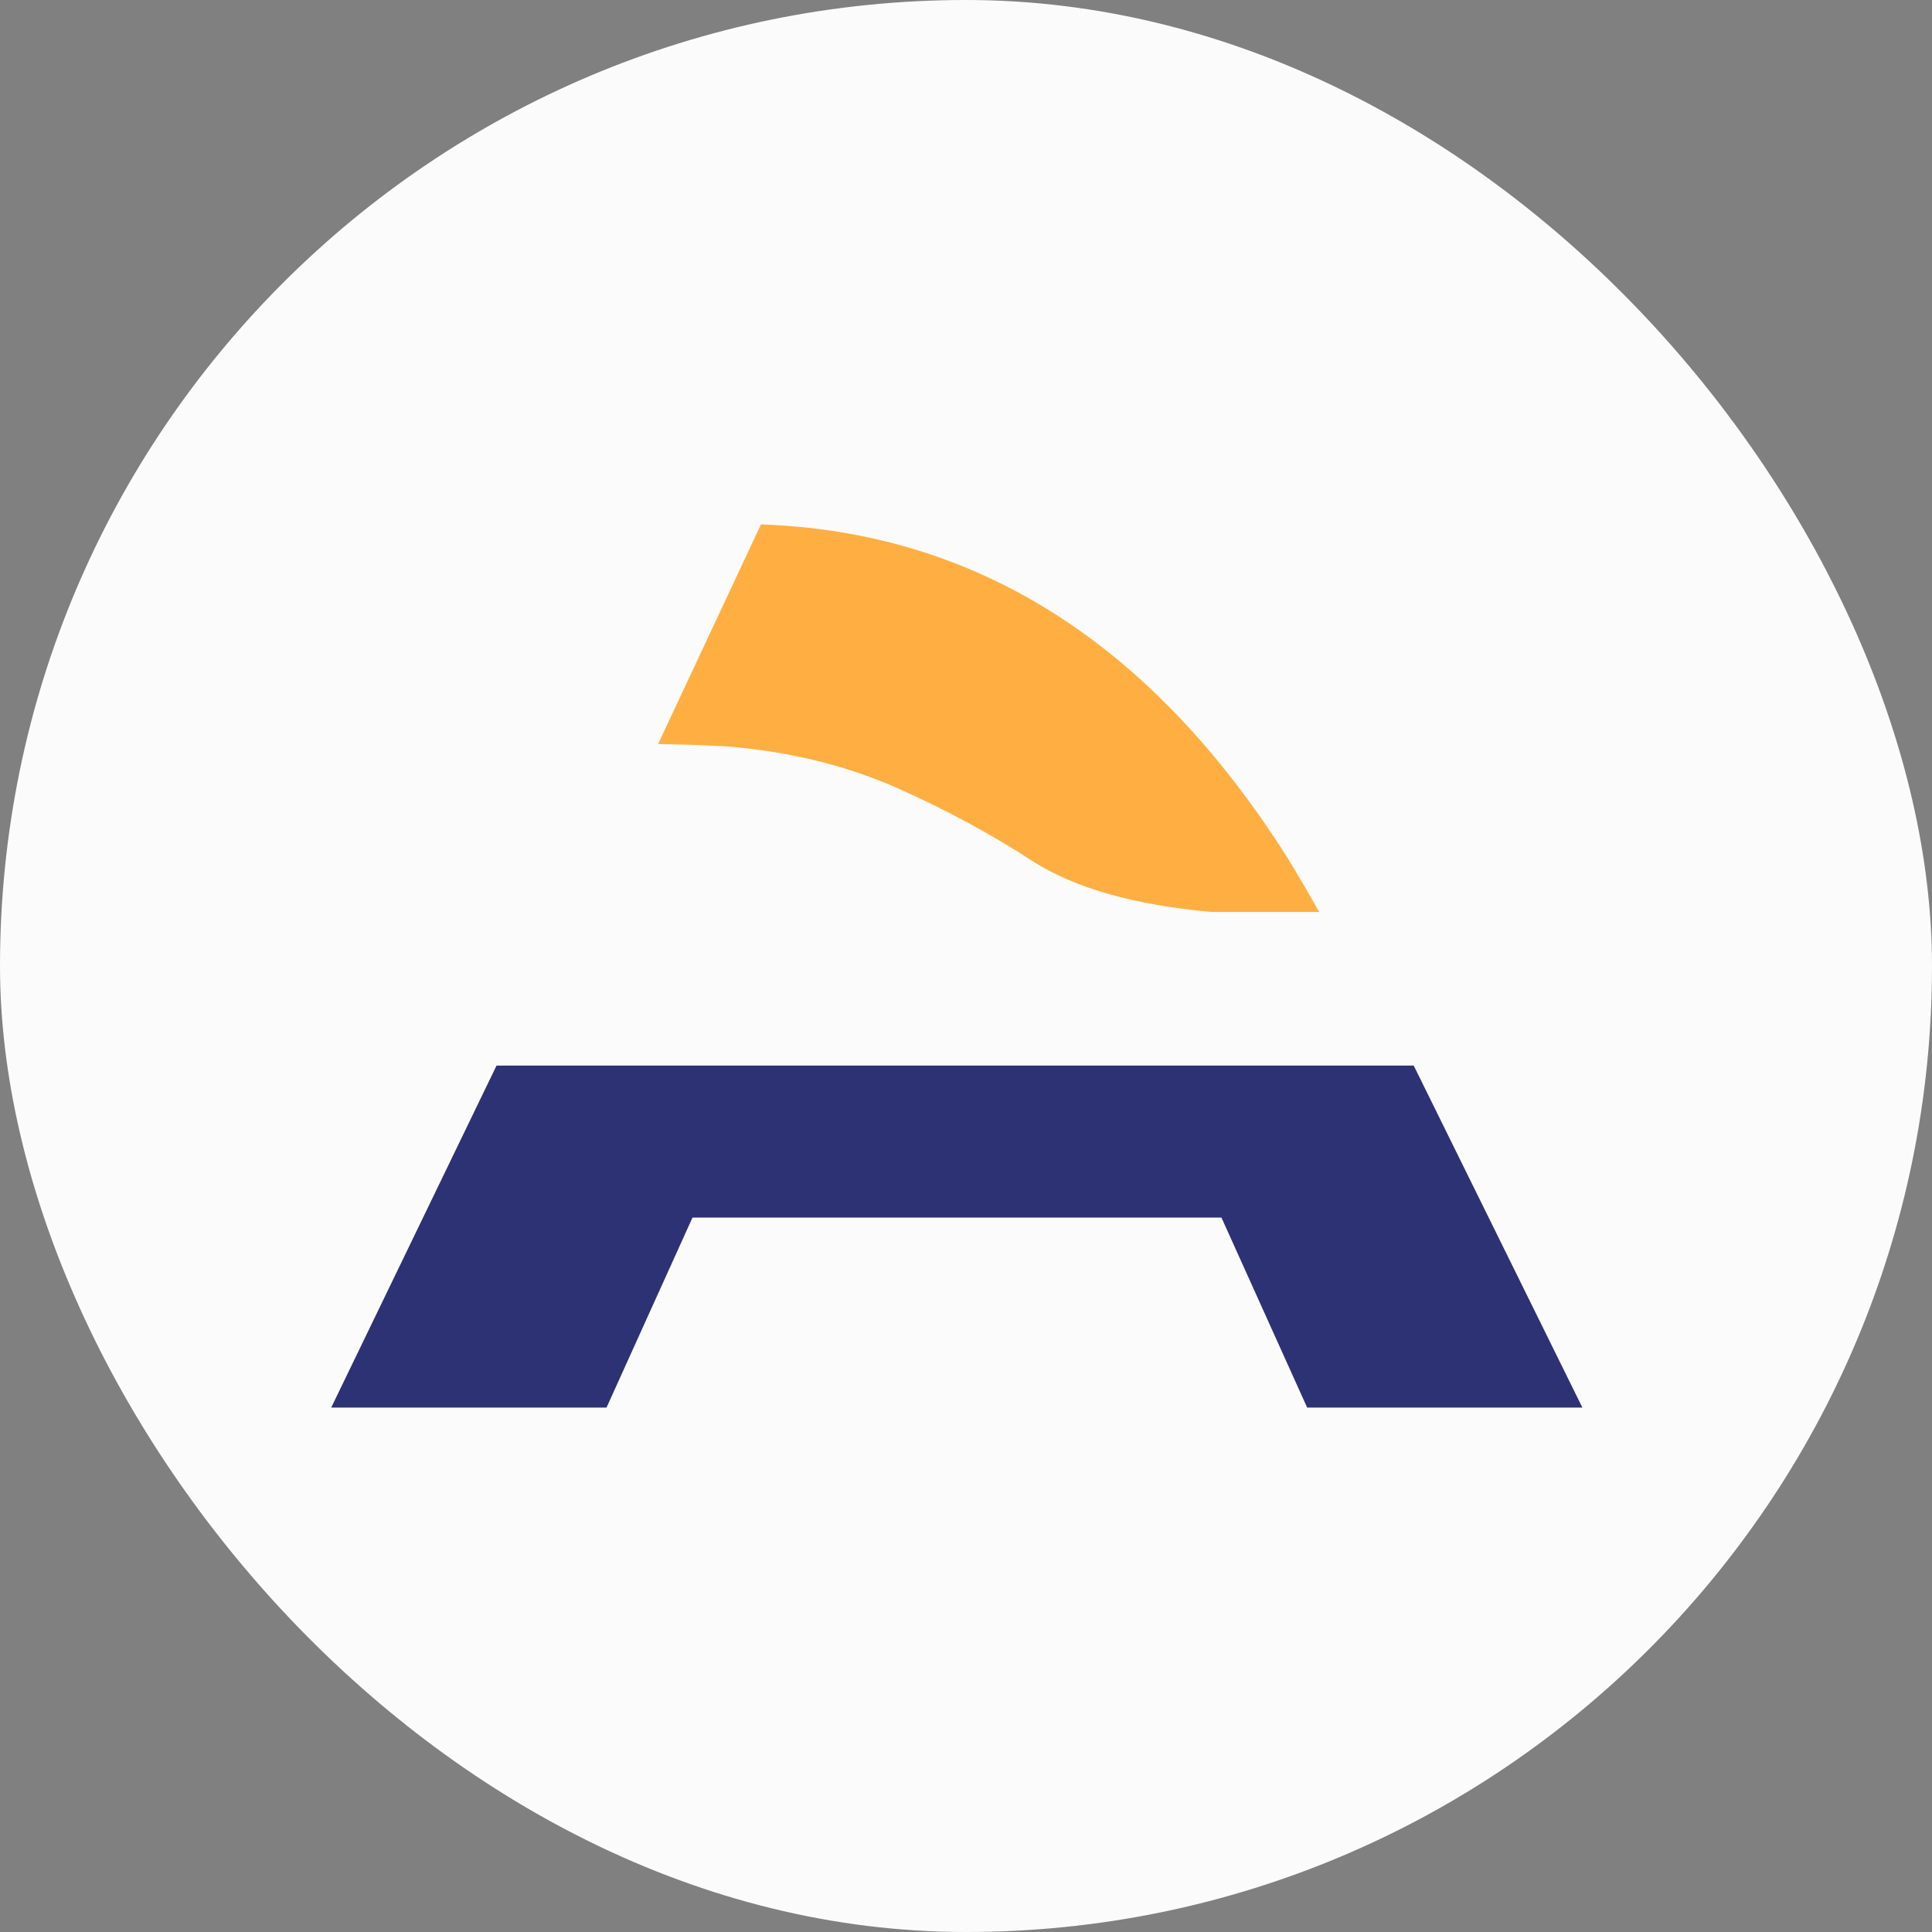 <svg width="70" height="70" viewBox="0 0 70 70" fill="none" xmlns="http://www.w3.org/2000/svg">
<rect x="0" y="0" width="70" height="70" fill="#808080" stroke="none"/>
<rect width="70" height="70" rx="35" fill="#FBFBFB"/>
<path d="M57.333 51L51.222 38.609H17.99L12 51H21.975L25.091 44.114H44.255L47.361 51H57.333Z" fill="#2D3274"/>
<path d="M47.799 33.045C47.419 32.37 47.03 31.708 46.639 31.066C41.715 23.295 35.37 19.27 27.571 19L23.844 26.958C24.613 26.971 25.422 26.993 26.304 27.041C28.6 27.226 30.679 27.738 32.535 28.565C34.283 29.344 35.921 30.229 37.399 31.193C38.893 32.158 41.056 32.787 43.891 33.042H47.799V33.045Z" fill="#FFAF42"/>
</svg>
